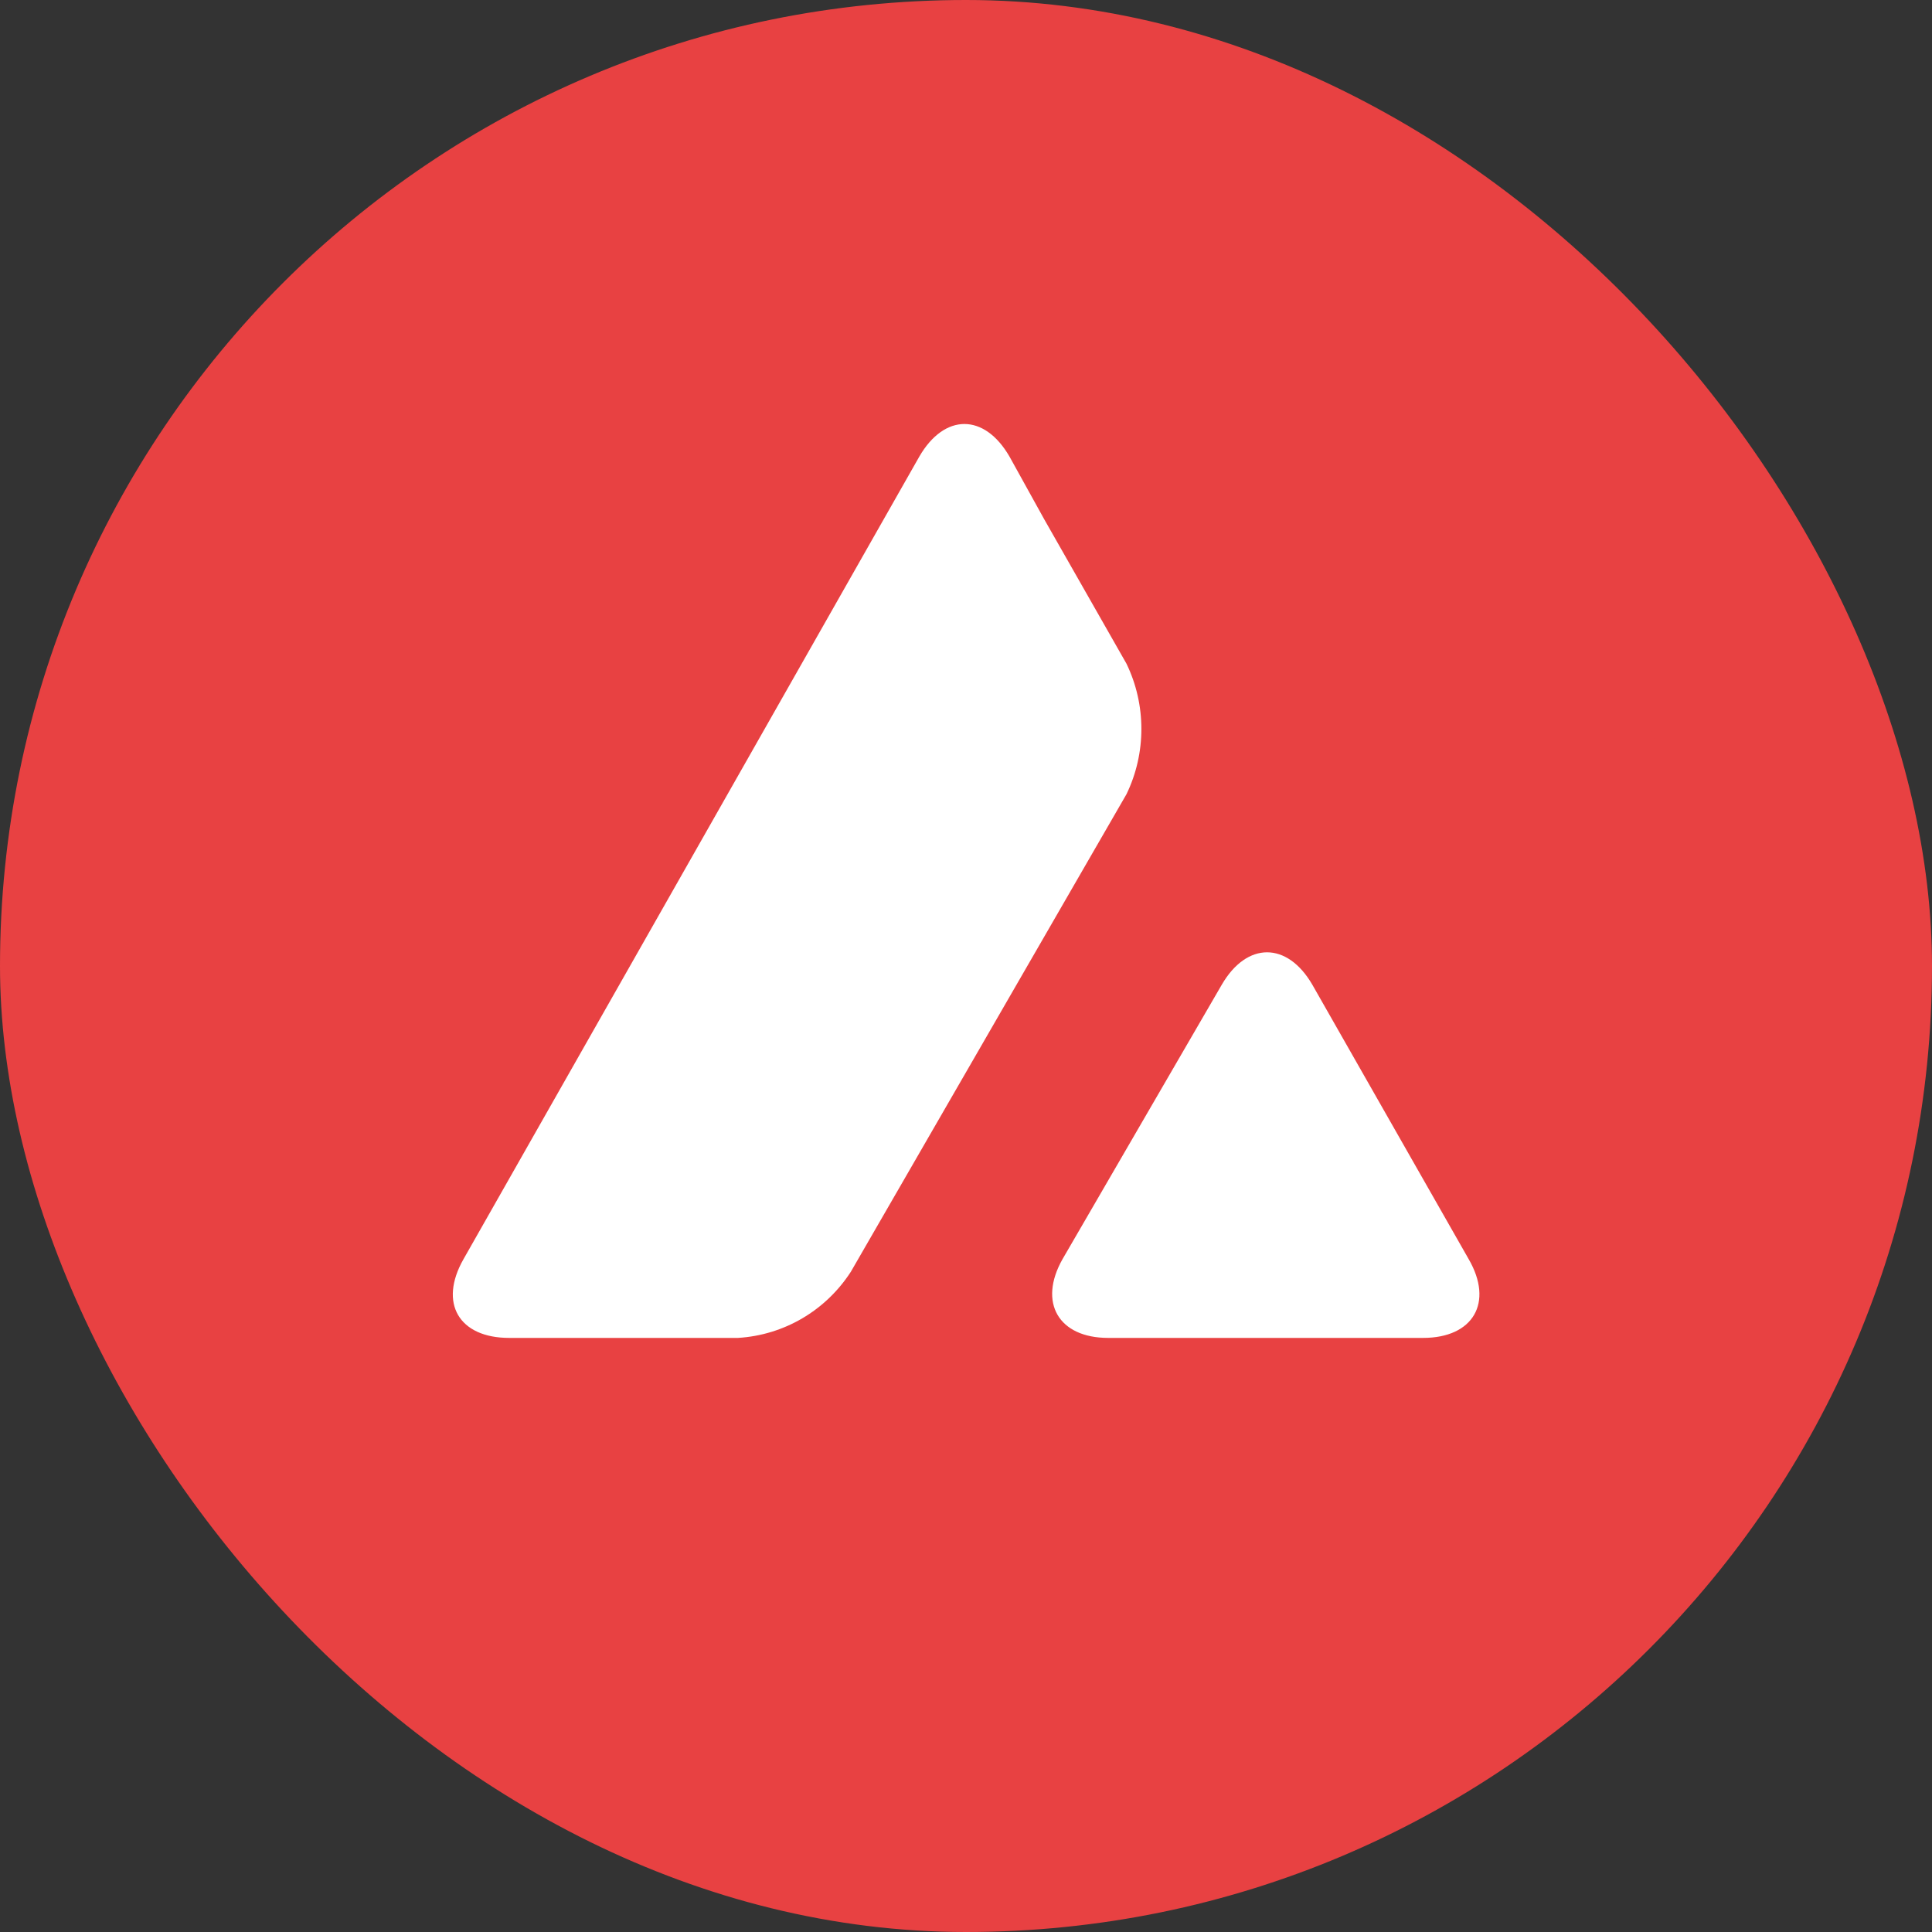 <svg width="20" height="20" viewBox="0 0 20 20" fill="none" xmlns="http://www.w3.org/2000/svg">
<rect x="0" y="0" width="20" height="20" fill="#333333" stroke="none"/>
<rect width="20" height="20" rx="10" fill="#E84142"/>
<path d="M10 17.5C14.142 17.5 17.5 14.142 17.5 10C17.5 5.858 14.142 2.5 10 2.5C5.858 2.5 2.5 5.858 2.5 10C2.5 14.142 5.858 17.5 10 17.5Z" fill="#E84142"/>
<path d="M12.647 10.195C12.907 9.746 13.326 9.746 13.586 10.195L15.204 13.035C15.464 13.484 15.251 13.85 14.732 13.85H11.472C10.958 13.85 10.745 13.484 10.999 13.035L12.647 10.195ZM9.517 4.726C9.777 4.277 10.19 4.277 10.45 4.726L10.81 5.376L11.661 6.87C11.867 7.295 11.867 7.797 11.661 8.222L8.808 13.165C8.548 13.567 8.117 13.821 7.639 13.85H5.271C4.751 13.85 4.539 13.49 4.798 13.035L9.517 4.726Z" fill="white"/>
</svg>
